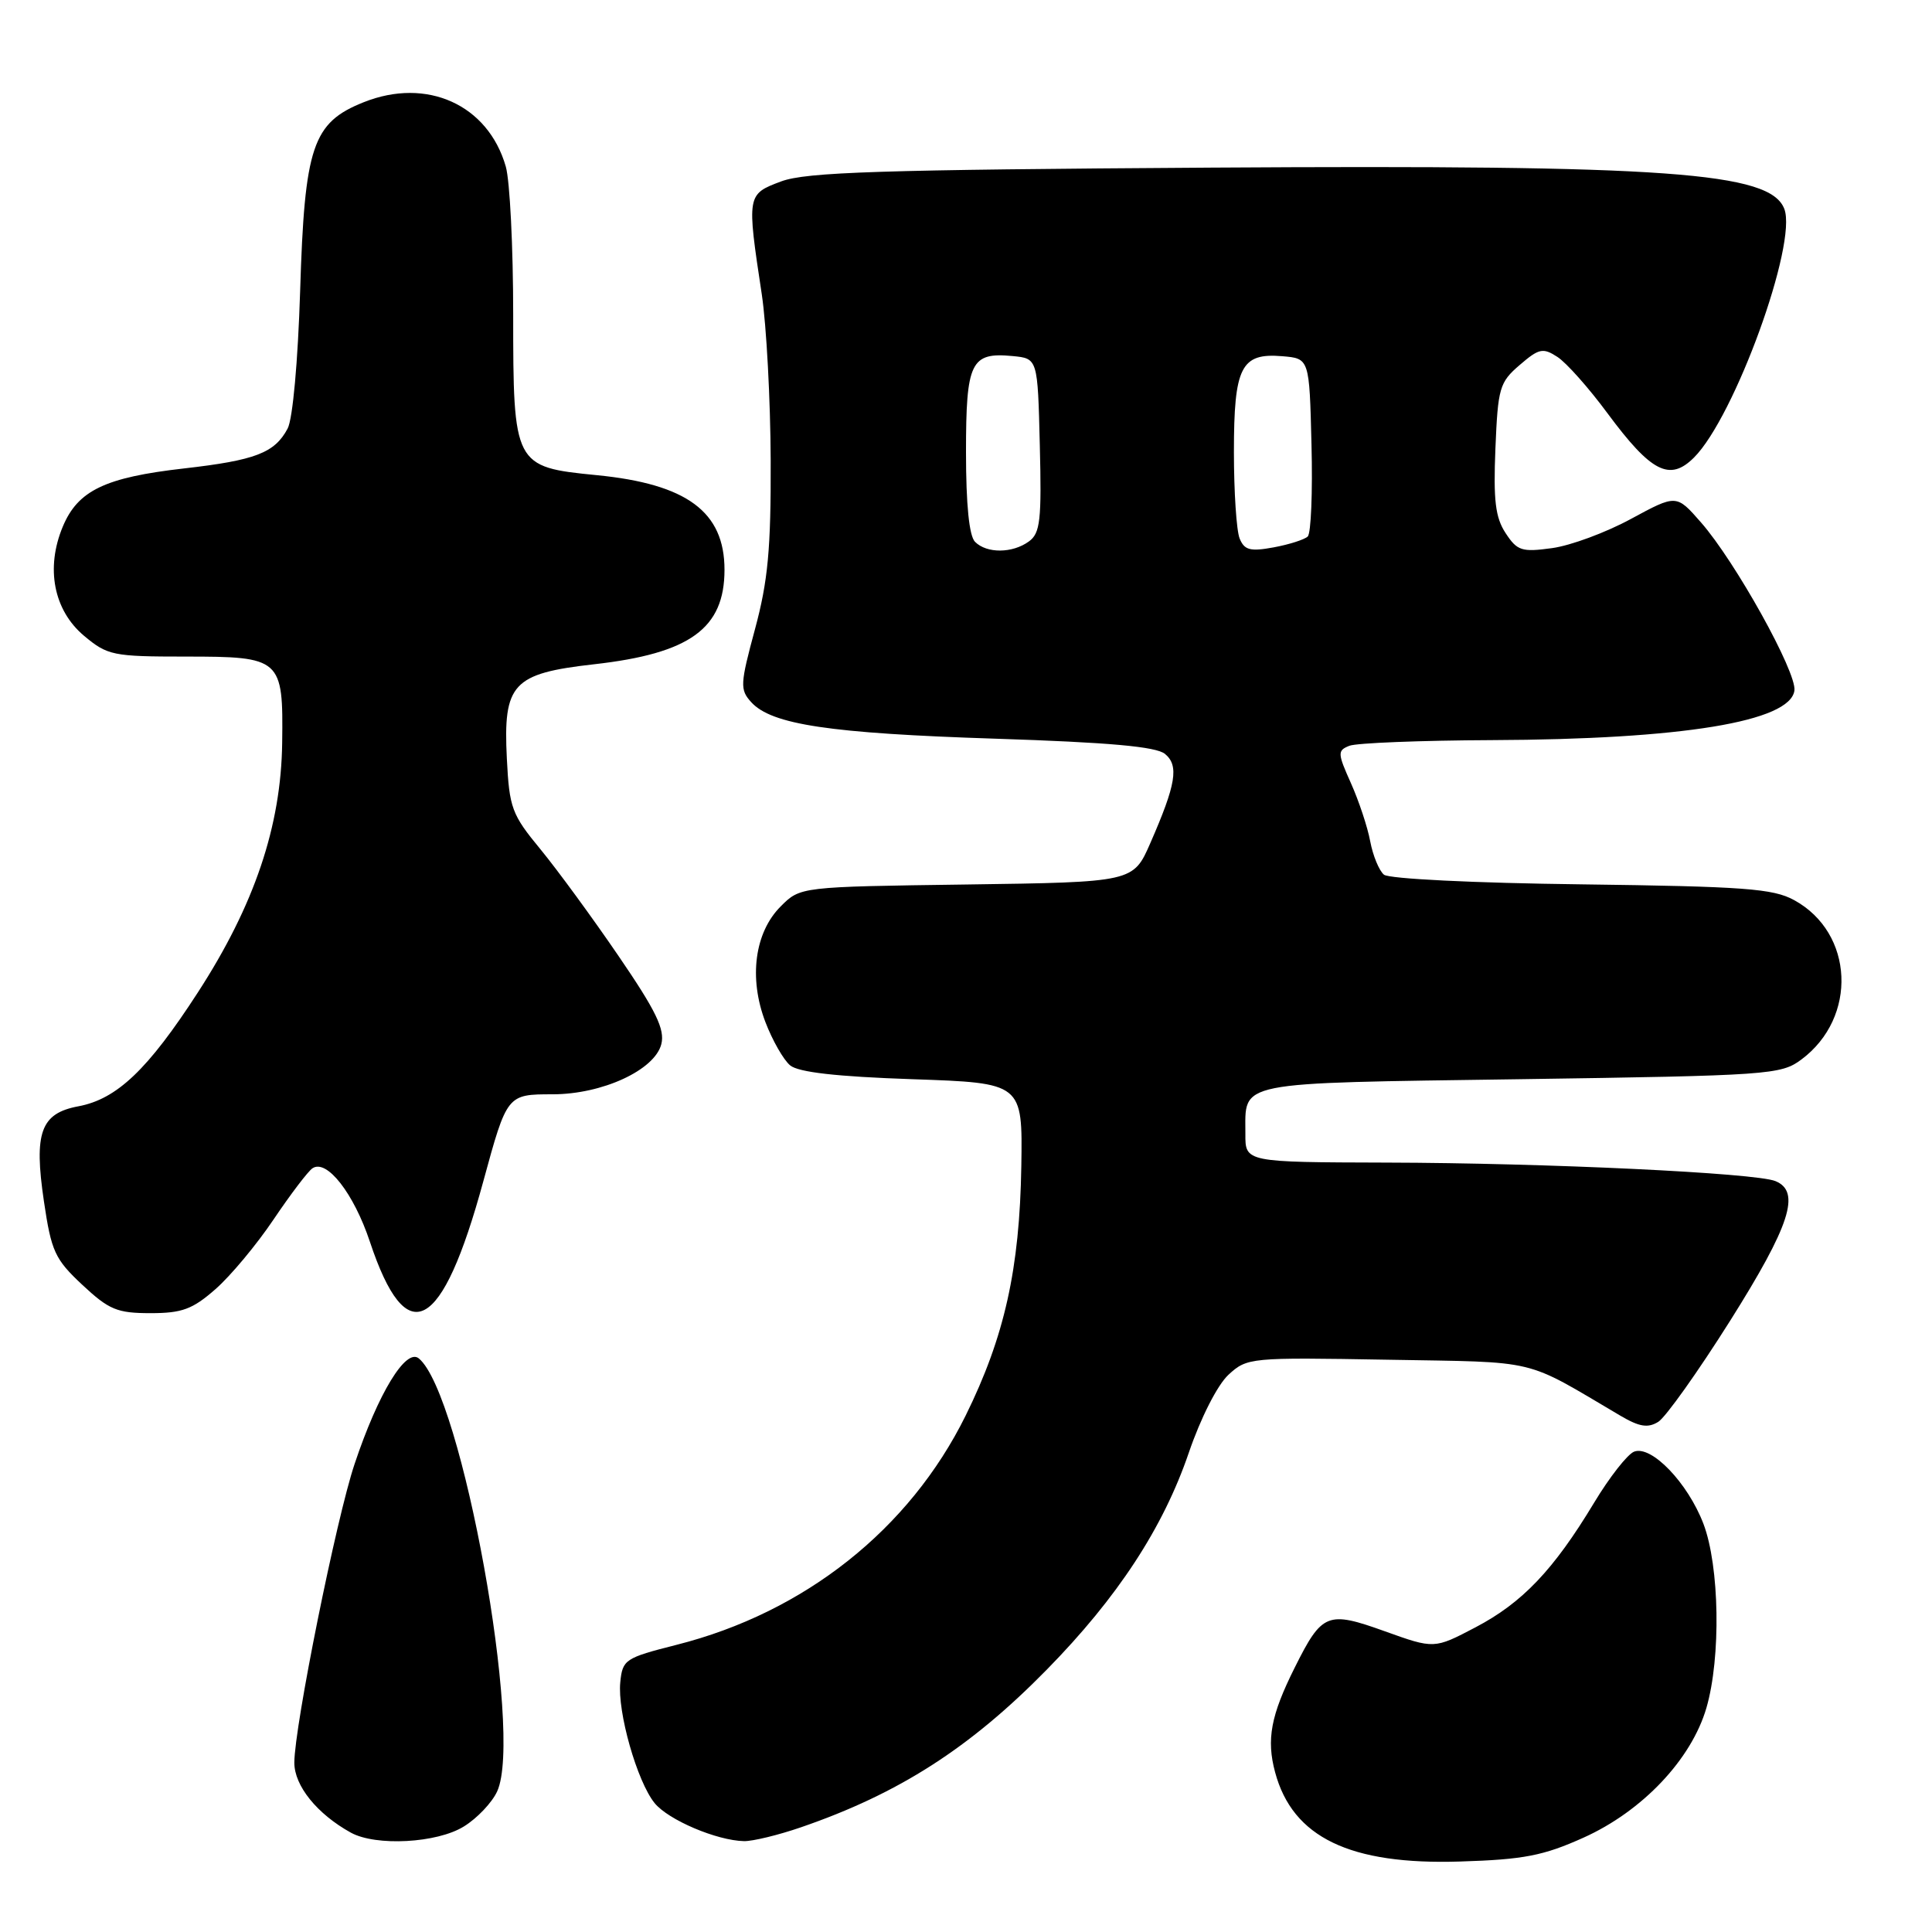 <?xml version="1.0" encoding="UTF-8" standalone="no"?>
<!DOCTYPE svg PUBLIC "-//W3C//DTD SVG 1.1//EN" "http://www.w3.org/Graphics/SVG/1.1/DTD/svg11.dtd" >
<svg xmlns="http://www.w3.org/2000/svg" xmlns:xlink="http://www.w3.org/1999/xlink" version="1.1" viewBox="0 0 256 256">
 <g >
 <path fill="currentColor"
d=" M 209.80 243.51 C 217.62 240.00 224.12 233.13 226.11 226.30 C 228.05 219.61 227.85 207.52 225.71 201.90 C 223.63 196.47 218.82 191.47 216.53 192.35 C 215.65 192.69 213.26 195.74 211.22 199.13 C 205.85 208.04 201.71 212.38 195.51 215.63 C 190.04 218.50 190.04 218.50 183.49 216.15 C 175.89 213.42 175.18 213.71 171.57 220.94 C 168.38 227.31 167.79 230.49 168.96 234.84 C 171.28 243.47 178.87 247.13 193.50 246.66 C 201.90 246.40 204.51 245.89 209.80 243.51 Z  M 61.46 242.02 C 63.22 240.94 65.21 238.84 65.88 237.36 C 69.36 229.74 61.21 184.74 55.50 180.00 C 53.79 178.58 50.12 184.59 46.98 194.00 C 44.56 201.21 39.01 228.77 39.00 233.56 C 39.00 236.63 42.02 240.37 46.50 242.84 C 49.82 244.66 57.90 244.23 61.46 242.02 Z  M 106.12 242.13 C 119.09 237.67 128.54 231.61 138.72 221.22 C 148.09 211.67 154.12 202.45 157.52 192.50 C 159.10 187.87 161.32 183.52 162.77 182.17 C 165.25 179.89 165.59 179.85 183.89 180.17 C 204.24 180.53 201.70 179.92 214.73 187.60 C 217.23 189.07 218.36 189.25 219.73 188.40 C 220.70 187.80 224.99 181.77 229.25 175.01 C 237.20 162.39 238.66 157.89 235.25 156.50 C 232.61 155.42 204.89 154.10 183.75 154.05 C 165.00 154.00 165.00 154.00 165.02 150.25 C 165.04 143.19 163.23 143.55 201.39 143.00 C 234.41 142.52 235.98 142.41 238.68 140.40 C 246.17 134.84 245.67 123.60 237.73 119.27 C 234.94 117.74 231.13 117.46 209.52 117.18 C 195.36 117.01 184.04 116.45 183.38 115.90 C 182.74 115.37 181.92 113.38 181.56 111.48 C 181.21 109.58 180.05 106.11 179.00 103.76 C 177.22 99.79 177.21 99.45 178.80 98.82 C 179.73 98.45 188.23 98.11 197.68 98.07 C 222.88 97.97 237.21 95.62 237.77 91.50 C 238.10 89.09 229.91 74.36 225.37 69.20 C 222.13 65.50 222.13 65.50 216.11 68.76 C 212.80 70.56 208.10 72.30 205.65 72.63 C 201.64 73.18 201.04 72.99 199.50 70.64 C 198.14 68.57 197.87 66.29 198.15 59.43 C 198.48 51.41 198.69 50.66 201.36 48.37 C 203.92 46.16 204.45 46.05 206.36 47.29 C 207.54 48.05 210.53 51.41 213.00 54.76 C 218.80 62.59 221.25 63.84 224.47 60.62 C 229.85 55.24 238.19 32.27 236.43 27.68 C 234.56 22.81 221.04 21.83 160.50 22.21 C 116.54 22.49 106.82 22.80 103.50 24.04 C 98.96 25.74 98.94 25.80 100.94 39.00 C 101.56 43.12 102.09 53.02 102.12 61.00 C 102.16 72.76 101.76 76.99 100.04 83.37 C 98.07 90.66 98.03 91.38 99.54 93.04 C 102.23 96.01 109.93 97.17 131.89 97.88 C 146.98 98.37 153.21 98.93 154.37 99.90 C 156.24 101.45 155.84 103.91 152.43 111.70 C 150.16 116.89 150.16 116.89 128.10 117.20 C 106.04 117.50 106.04 117.50 103.45 120.10 C 99.99 123.55 99.19 129.60 101.42 135.43 C 102.35 137.86 103.82 140.44 104.70 141.17 C 105.80 142.08 110.86 142.66 120.90 143.00 C 135.50 143.50 135.50 143.50 135.33 154.51 C 135.11 168.14 133.11 177.13 127.95 187.58 C 120.51 202.64 106.62 213.66 89.64 217.95 C 82.82 219.68 82.49 219.90 82.19 222.90 C 81.79 226.84 84.42 236.06 86.74 238.92 C 88.57 241.16 94.97 243.88 98.59 243.96 C 99.74 243.98 103.13 243.16 106.12 242.13 Z  M 28.55 170.82 C 30.54 169.08 34.01 164.92 36.26 161.57 C 38.51 158.23 40.83 155.18 41.41 154.80 C 43.30 153.54 46.88 158.13 49.01 164.53 C 53.87 179.13 58.57 176.62 64.05 156.50 C 67.18 145.02 67.20 145.00 73.22 145.00 C 79.81 145.00 86.76 141.79 87.63 138.35 C 88.12 136.40 86.93 133.94 81.97 126.69 C 78.52 121.63 73.86 115.27 71.61 112.53 C 67.81 107.93 67.49 107.06 67.16 100.52 C 66.66 90.60 67.91 89.24 78.71 88.02 C 91.43 86.59 96.00 83.28 96.00 75.50 C 96.00 67.81 91.02 64.13 79.05 62.96 C 68.10 61.88 68.00 61.69 68.00 41.63 C 68.00 32.75 67.56 23.95 67.02 22.07 C 64.67 13.87 56.55 10.20 48.18 13.55 C 41.41 16.25 40.36 19.38 39.77 38.56 C 39.48 47.85 38.79 55.53 38.11 56.79 C 36.39 60.02 33.84 60.99 24.39 62.07 C 13.92 63.26 10.32 64.99 8.32 69.78 C 6.02 75.28 7.11 80.87 11.14 84.25 C 14.25 86.85 14.96 87.00 24.59 87.00 C 37.27 87.00 37.54 87.24 37.39 98.41 C 37.25 109.47 33.71 119.94 26.22 131.50 C 19.60 141.72 15.50 145.63 10.39 146.59 C 5.39 147.52 4.47 150.06 5.82 159.18 C 6.80 165.82 7.27 166.85 10.91 170.25 C 14.44 173.55 15.52 174.00 19.93 174.00 C 24.12 174.00 25.51 173.49 28.55 170.82 Z  M 129.20 71.80 C 128.42 71.02 128.00 66.89 128.00 59.92 C 128.00 47.96 128.63 46.65 134.18 47.18 C 137.50 47.50 137.50 47.50 137.78 58.99 C 138.03 68.92 137.84 70.65 136.34 71.74 C 134.16 73.33 130.76 73.36 129.20 71.80 Z  M 164.26 71.36 C 163.84 70.34 163.50 65.18 163.50 59.90 C 163.50 48.60 164.44 46.74 169.91 47.20 C 173.50 47.50 173.50 47.50 173.78 58.92 C 173.94 65.19 173.72 70.67 173.28 71.09 C 172.85 71.50 170.82 72.15 168.76 72.53 C 165.67 73.10 164.89 72.90 164.26 71.36 Z "/>
</g>
</svg>